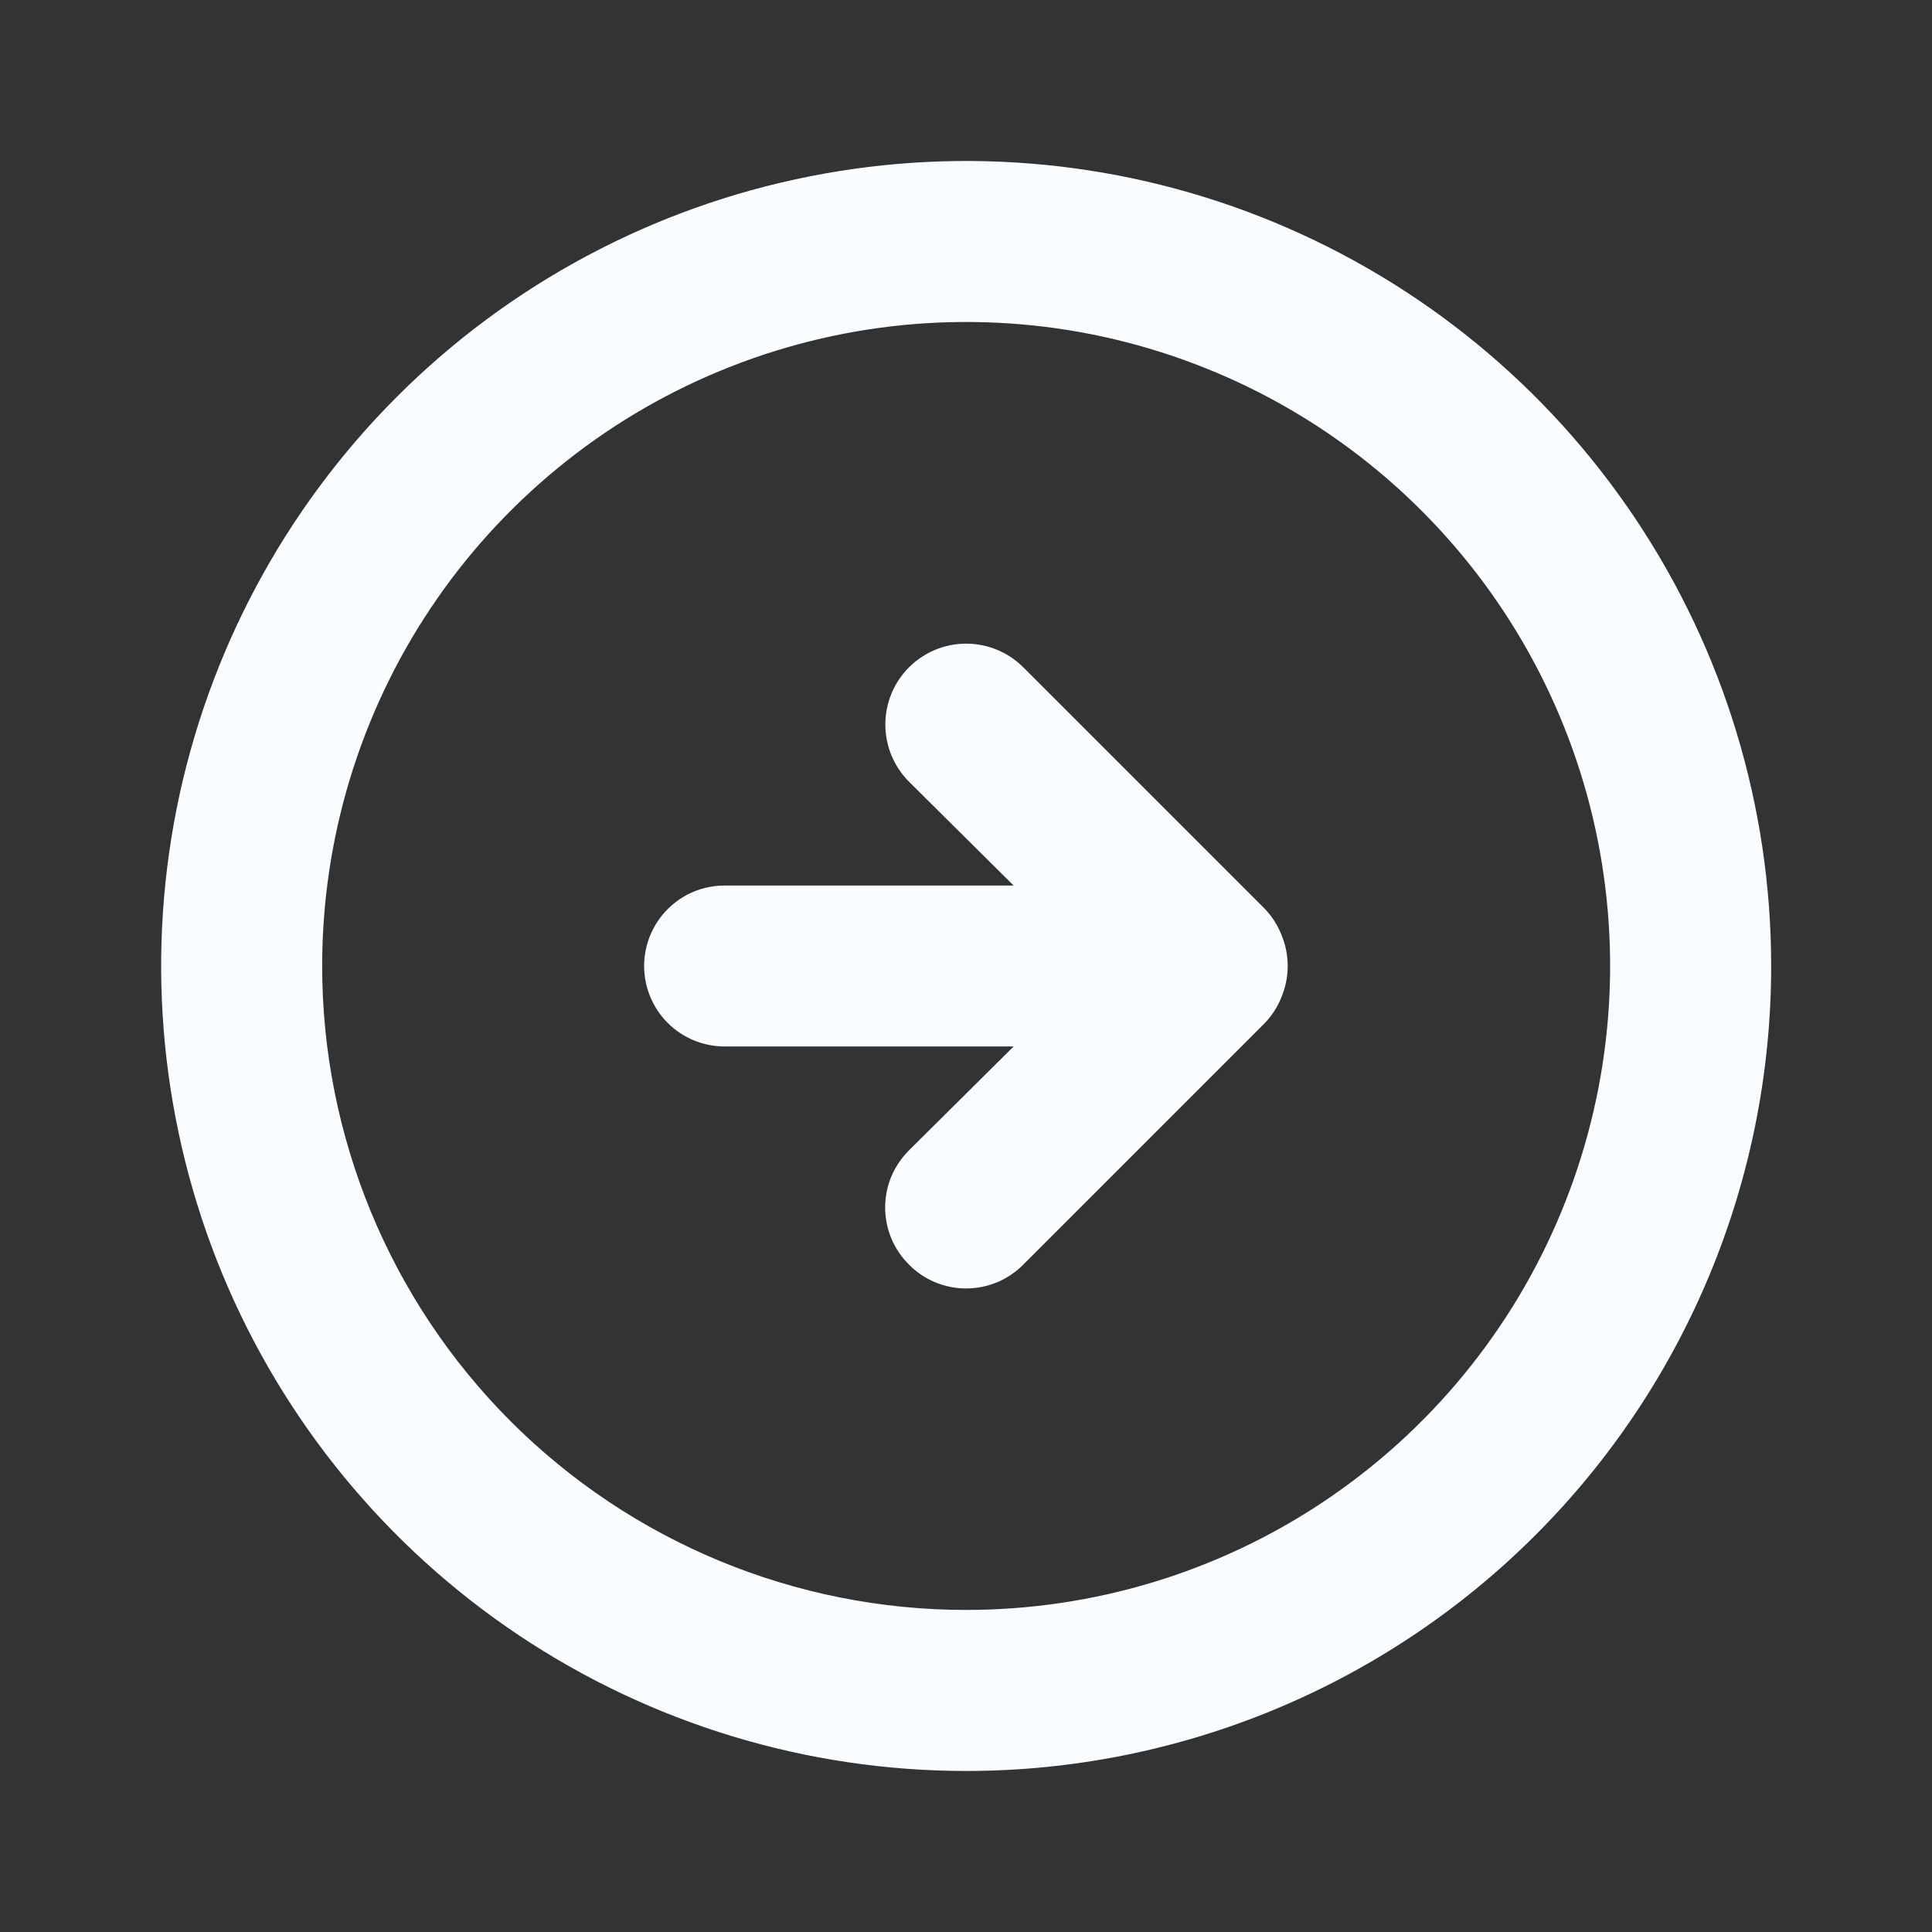 <svg width="20" height="20" viewBox="0 0 20 20" fill="none" xmlns="http://www.w3.org/2000/svg">
<rect x="0" y="0" width="20" height="20" fill="#333333" stroke="none"/>
<path d="M13.093 10.591C13.169 10.512 13.228 10.419 13.268 10.316C13.351 10.114 13.351 9.886 13.268 9.683C13.228 9.581 13.169 9.487 13.093 9.408L10.593 6.908C10.436 6.751 10.223 6.663 10.001 6.663C9.779 6.663 9.567 6.751 9.41 6.908C9.253 7.065 9.165 7.278 9.165 7.5C9.165 7.722 9.253 7.935 9.41 8.092L10.493 9.167H7.501C7.28 9.167 7.068 9.254 6.912 9.411C6.756 9.567 6.668 9.779 6.668 10C6.668 10.221 6.756 10.433 6.912 10.589C7.068 10.745 7.28 10.833 7.501 10.833H10.493L9.41 11.908C9.332 11.986 9.27 12.078 9.227 12.179C9.185 12.281 9.163 12.39 9.163 12.5C9.163 12.61 9.185 12.719 9.227 12.82C9.27 12.922 9.332 13.014 9.41 13.091C9.487 13.17 9.579 13.232 9.681 13.274C9.782 13.316 9.891 13.338 10.001 13.338C10.111 13.338 10.22 13.316 10.322 13.274C10.423 13.232 10.515 13.17 10.593 13.091L13.093 10.591ZM18.335 10C18.335 8.352 17.846 6.74 16.93 5.37C16.015 4 14.713 2.932 13.19 2.301C11.668 1.67 9.992 1.505 8.376 1.827C6.759 2.148 5.274 2.942 4.109 4.107C2.943 5.273 2.15 6.758 1.828 8.374C1.507 9.991 1.672 11.666 2.302 13.189C2.933 14.712 4.001 16.013 5.372 16.929C6.742 17.844 8.353 18.333 10.001 18.333C12.211 18.333 14.331 17.455 15.894 15.892C17.457 14.33 18.335 12.21 18.335 10ZM3.335 10C3.335 8.681 3.726 7.392 4.458 6.296C5.191 5.2 6.232 4.345 7.45 3.841C8.668 3.336 10.009 3.204 11.302 3.461C12.595 3.719 13.783 4.353 14.715 5.286C15.648 6.218 16.283 7.406 16.54 8.699C16.797 9.992 16.665 11.333 16.16 12.551C15.656 13.769 14.801 14.81 13.705 15.543C12.609 16.276 11.32 16.666 10.001 16.666C8.233 16.666 6.537 15.964 5.287 14.714C4.037 13.464 3.335 11.768 3.335 10Z" fill="#FAFDFF"/>
</svg>
